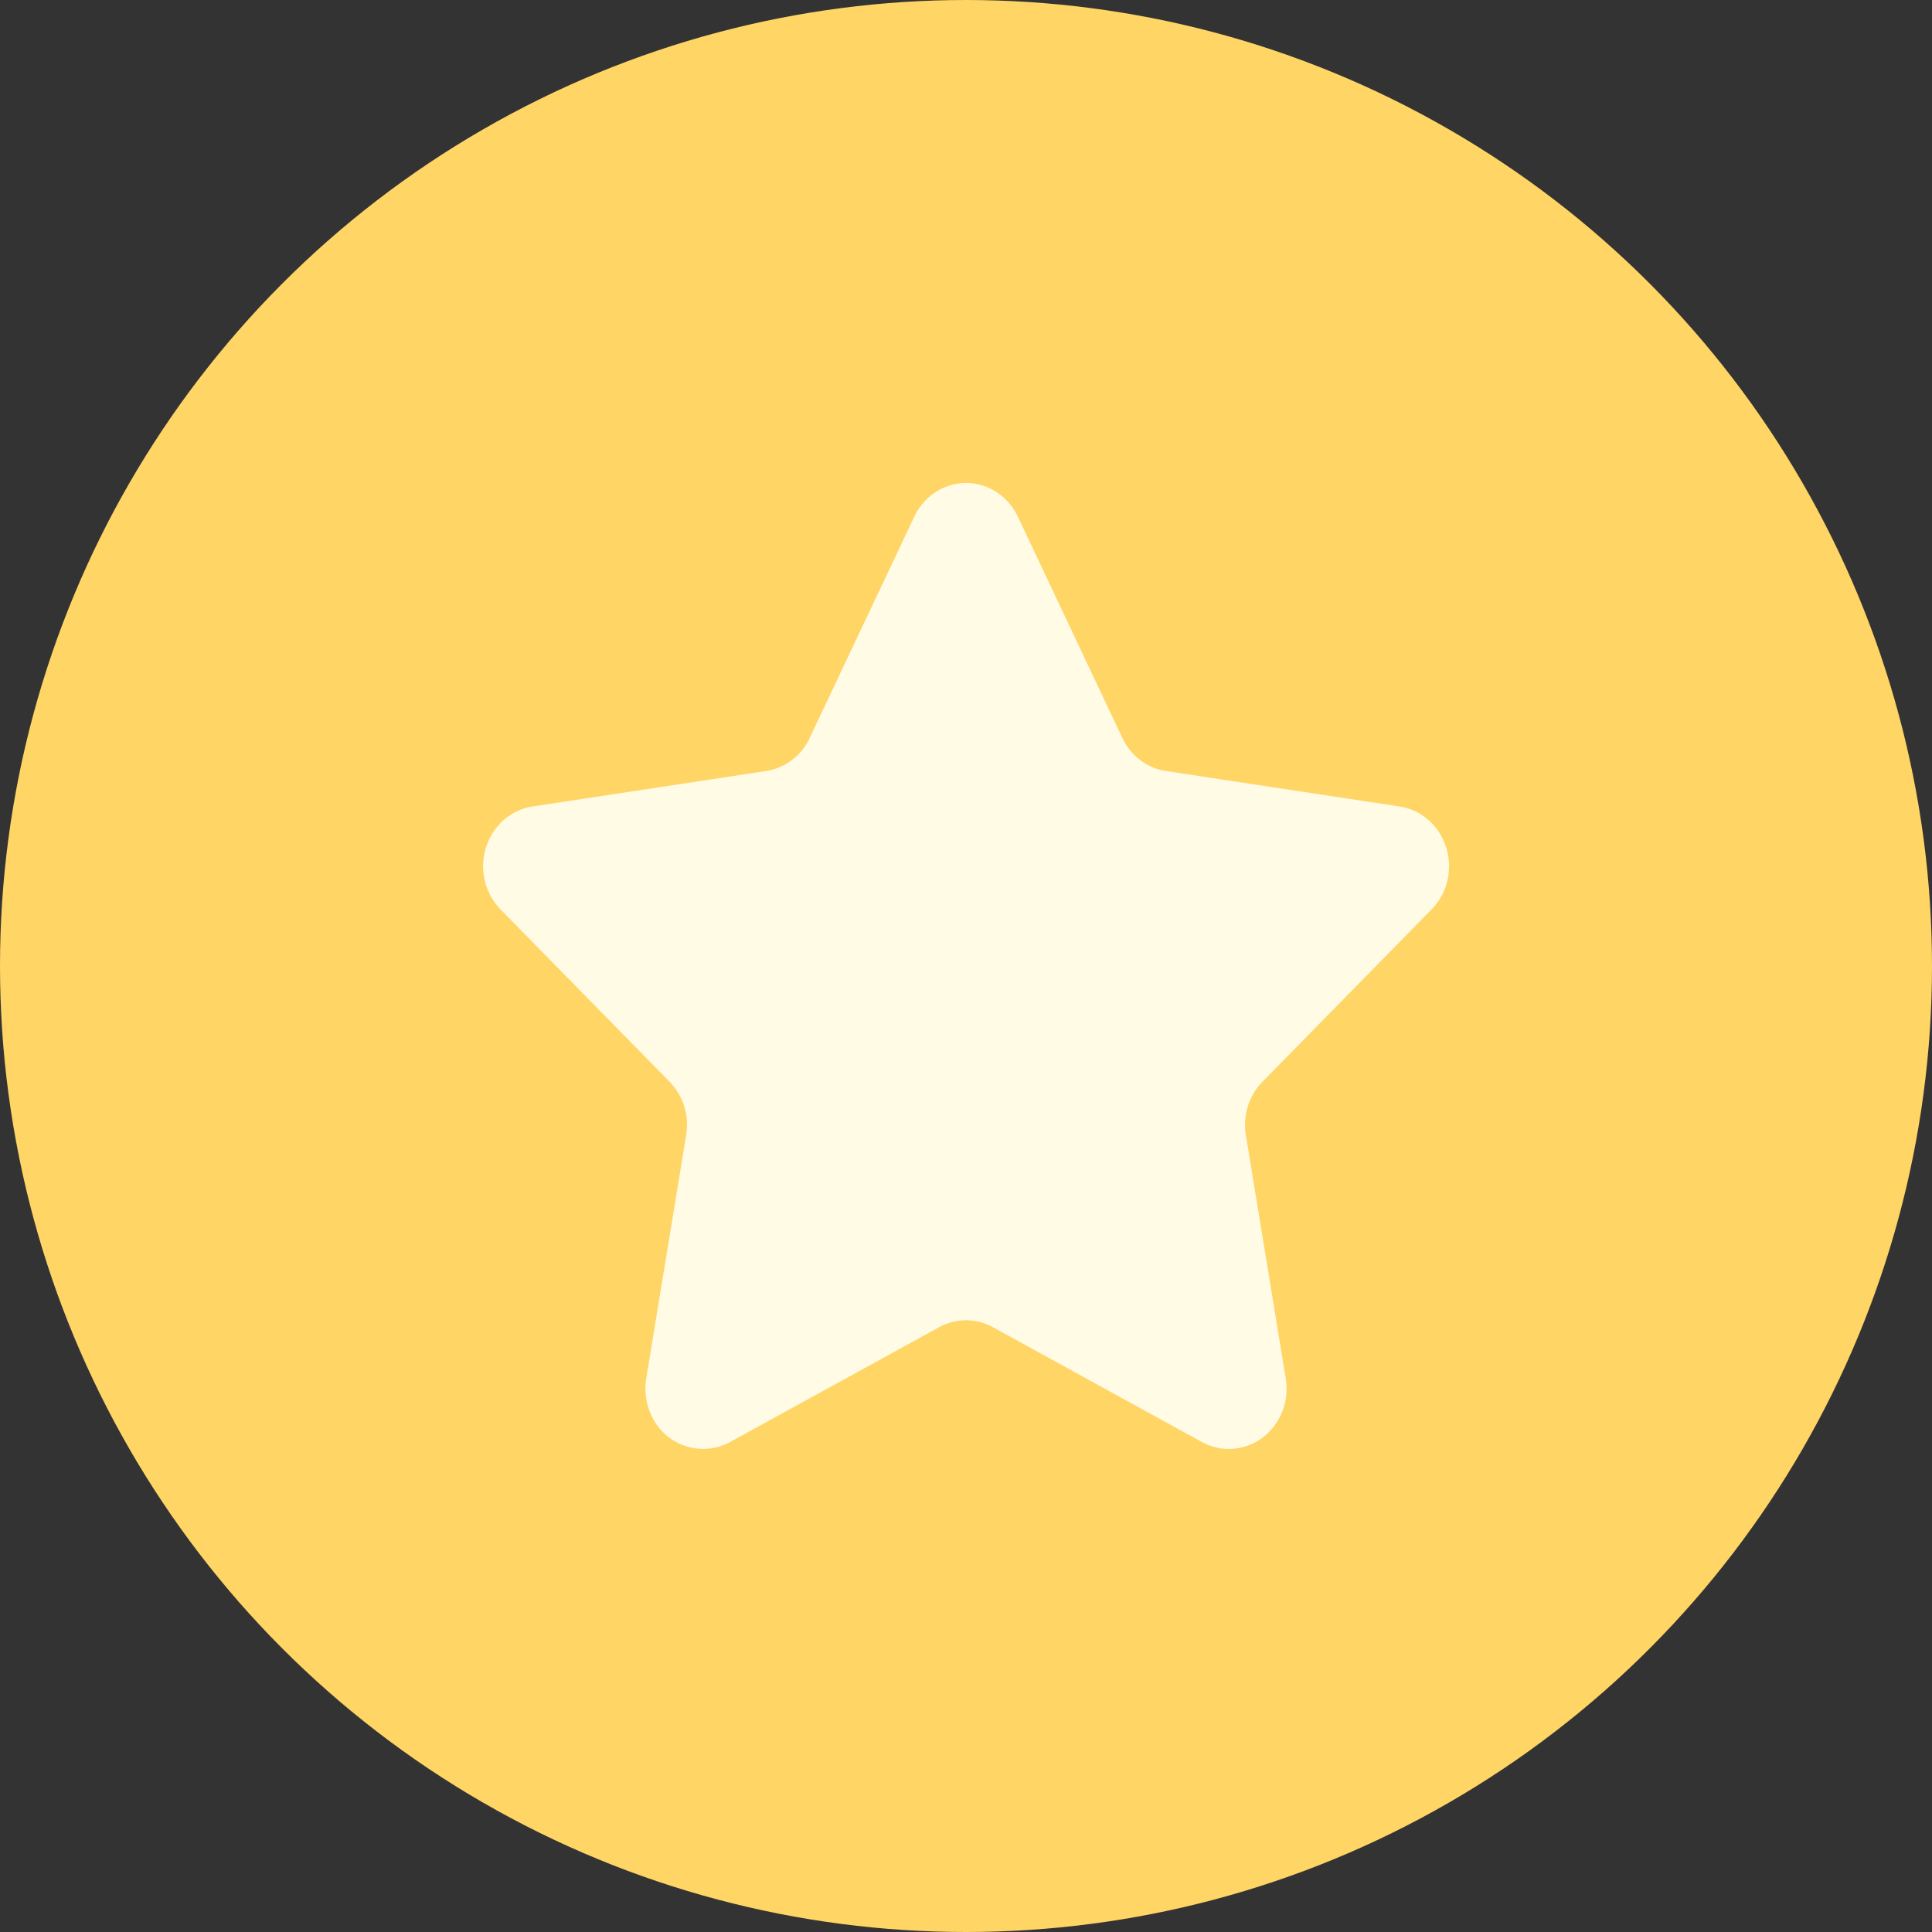 <svg width="32" height="32" fill="none" xmlns="http://www.w3.org/2000/svg"><rect width="100%" height="100%" fill="#333333" stroke="none"/><circle cx="16" cy="16" r="16" fill="#FFD565"/><path fill-rule="evenodd" clip-rule="evenodd" d="M15.555 21.983l-3.463 1.902a.937.937 0 01-1.292-.42 1.039 1.039 0 01-.096-.634l.661-4.03a1.028 1.028 0 00-.275-.884l-2.8-2.854a1.032 1.032 0 01-.017-1.413.943.943 0 01.547-.292l3.871-.588a.96.96 0 00.72-.547l1.732-3.665c.234-.496.808-.699 1.281-.455a.98.98 0 01.435.455l1.731 3.665c.14.295.409.5.72.547l3.872.588c.523.08.885.587.809 1.133-.03.218-.128.419-.28.572l-2.8 2.854c-.226.23-.329.56-.275.885l.66 4.029c.09.544-.26 1.061-.78 1.154a.92.92 0 01-.607-.1l-3.463-1.902a.92.92 0 00-.89 0z" fill="#FFFBE5"/></svg>